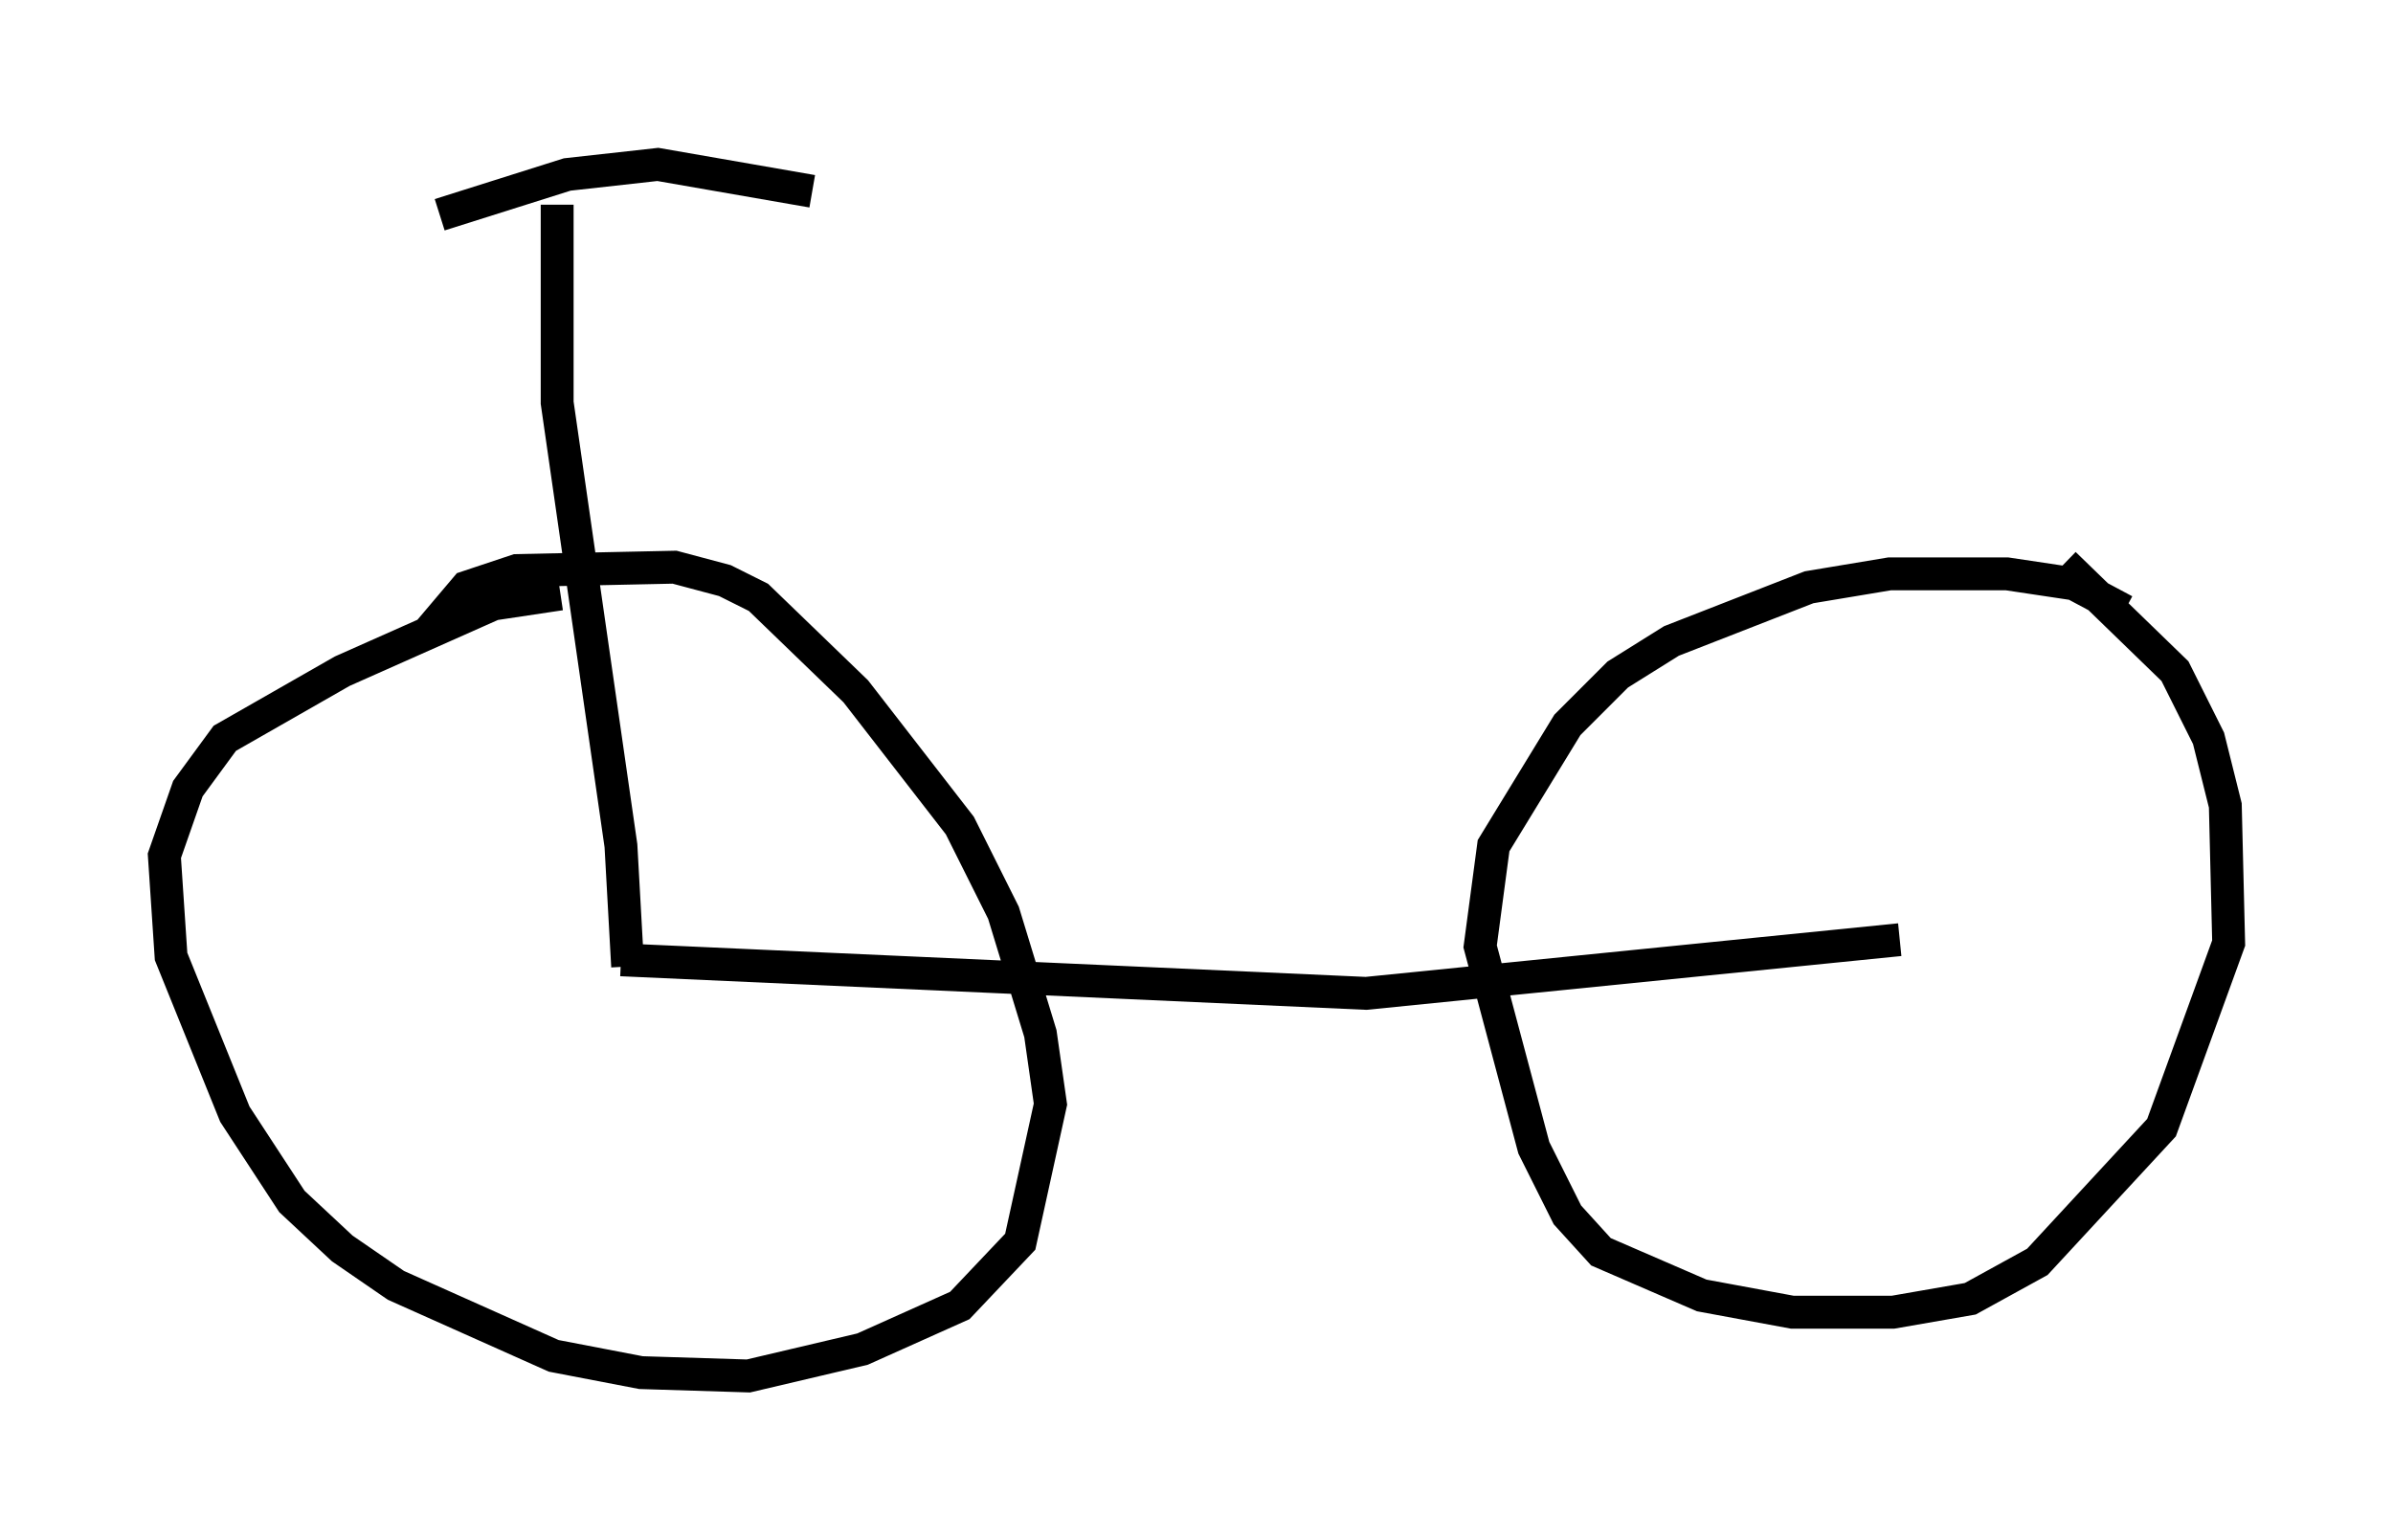 <?xml version="1.0" encoding="utf-8" ?>
<svg baseProfile="full" height="46.852" version="1.1" width="72.782" xmlns="http://www.w3.org/2000/svg" xmlns:ev="http://www.w3.org/2001/xml-events" xmlns:xlink="http://www.w3.org/1999/xlink"><defs /><rect fill="white" height="46.852" width="72.782" x="0" y="0" /><path d="M18.067, 18.577 m-1.021, -0.51 l-2.042, 0.306 -4.594, 2.042 l-3.573, 2.042 -1.123, 1.531 l-0.715, 2.042 0.204, 3.063 l1.94, 4.798 1.735, 2.654 l1.531, 1.429 1.633, 1.123 l4.798, 2.144 2.654, 0.51 l3.267, 0.102 3.471, -0.817 l2.96, -1.327 1.838, -1.94 l0.919, -4.185 -0.306, -2.144 l-1.123, -3.675 -1.327, -2.654 l-3.165, -4.083 -2.96, -2.858 l-1.021, -0.51 -1.531, -0.408 l-4.798, 0.102 -1.531, 0.51 l-1.123, 1.327 m51.553, -0.613 l-1.531, -0.817 -2.042, -0.306 l-3.573, 0.0 -2.45, 0.408 l-4.185, 1.633 -1.633, 1.021 l-1.531, 1.531 -2.246, 3.675 l-0.408, 3.063 1.633, 6.125 l1.021, 2.042 1.021, 1.123 l3.063, 1.327 2.756, 0.51 l3.063, 0.0 2.348, -0.408 l2.042, -1.123 3.777, -4.083 l2.042, -5.615 -0.102, -4.185 l-0.51, -2.042 -1.021, -2.042 l-3.369, -3.267 m-43.896, 12.046 l22.663, 1.021 16.231, -1.633 m-38.69, 0.817 l-0.204, -3.675 -1.94, -13.475 l0.0, -6.023 m-3.573, 0.306 l3.879, -1.225 2.756, -0.306 l4.696, 0.817 " fill="none" stroke="black" stroke-width="1" /></svg>